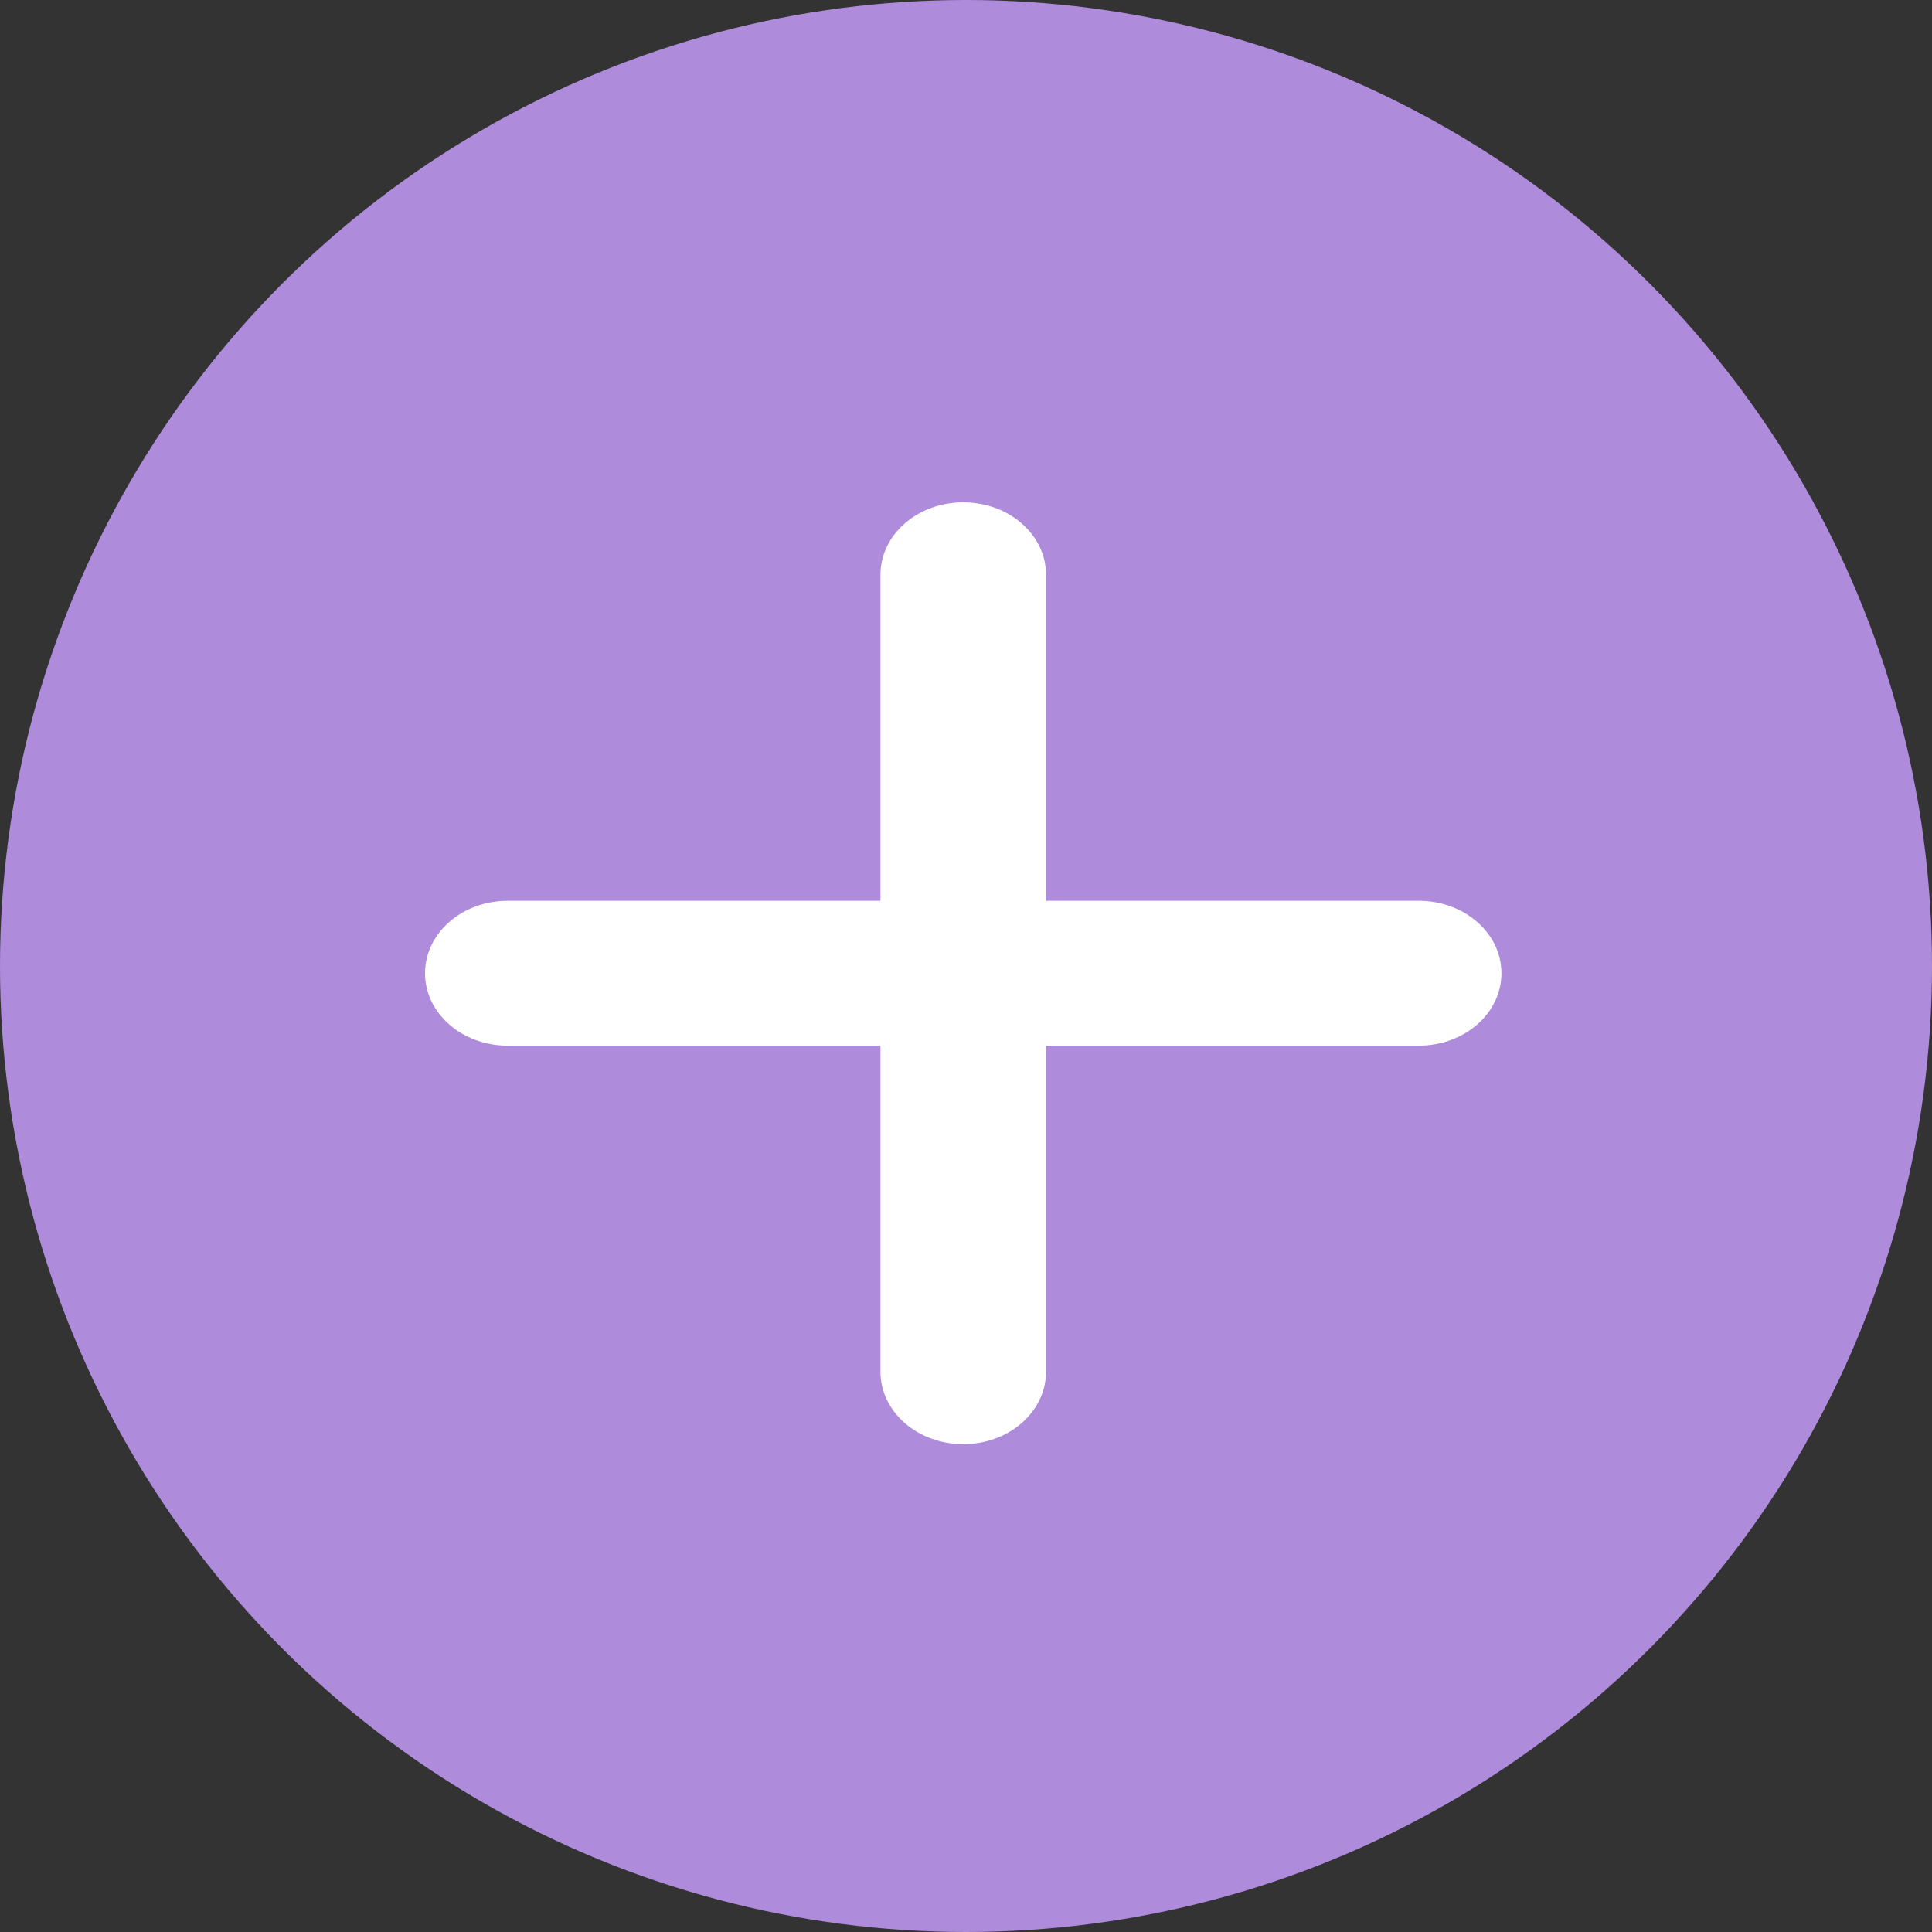 <svg width="50" height="50" viewBox="0 0 50 50" fill="none" xmlns="http://www.w3.org/2000/svg">
<rect x="0" y="0" width="50" height="50" fill="#333333" stroke="none"/>
<circle cx="25" cy="25" r="25" fill="#AE8BDB"/>
<path d="M27.071 14.875C27.071 13.838 26.114 13 24.929 13C23.743 13 22.786 13.838 22.786 14.875V23.312H13.143C11.958 23.312 11 24.15 11 25.188C11 26.225 11.958 27.062 13.143 27.062H22.786V35.5C22.786 36.537 23.743 37.375 24.929 37.375C26.114 37.375 27.071 36.537 27.071 35.5V27.062H36.714C37.9 27.062 38.857 26.225 38.857 25.188C38.857 24.15 37.9 23.312 36.714 23.312H27.071V14.875Z" fill="white"/>
</svg>
